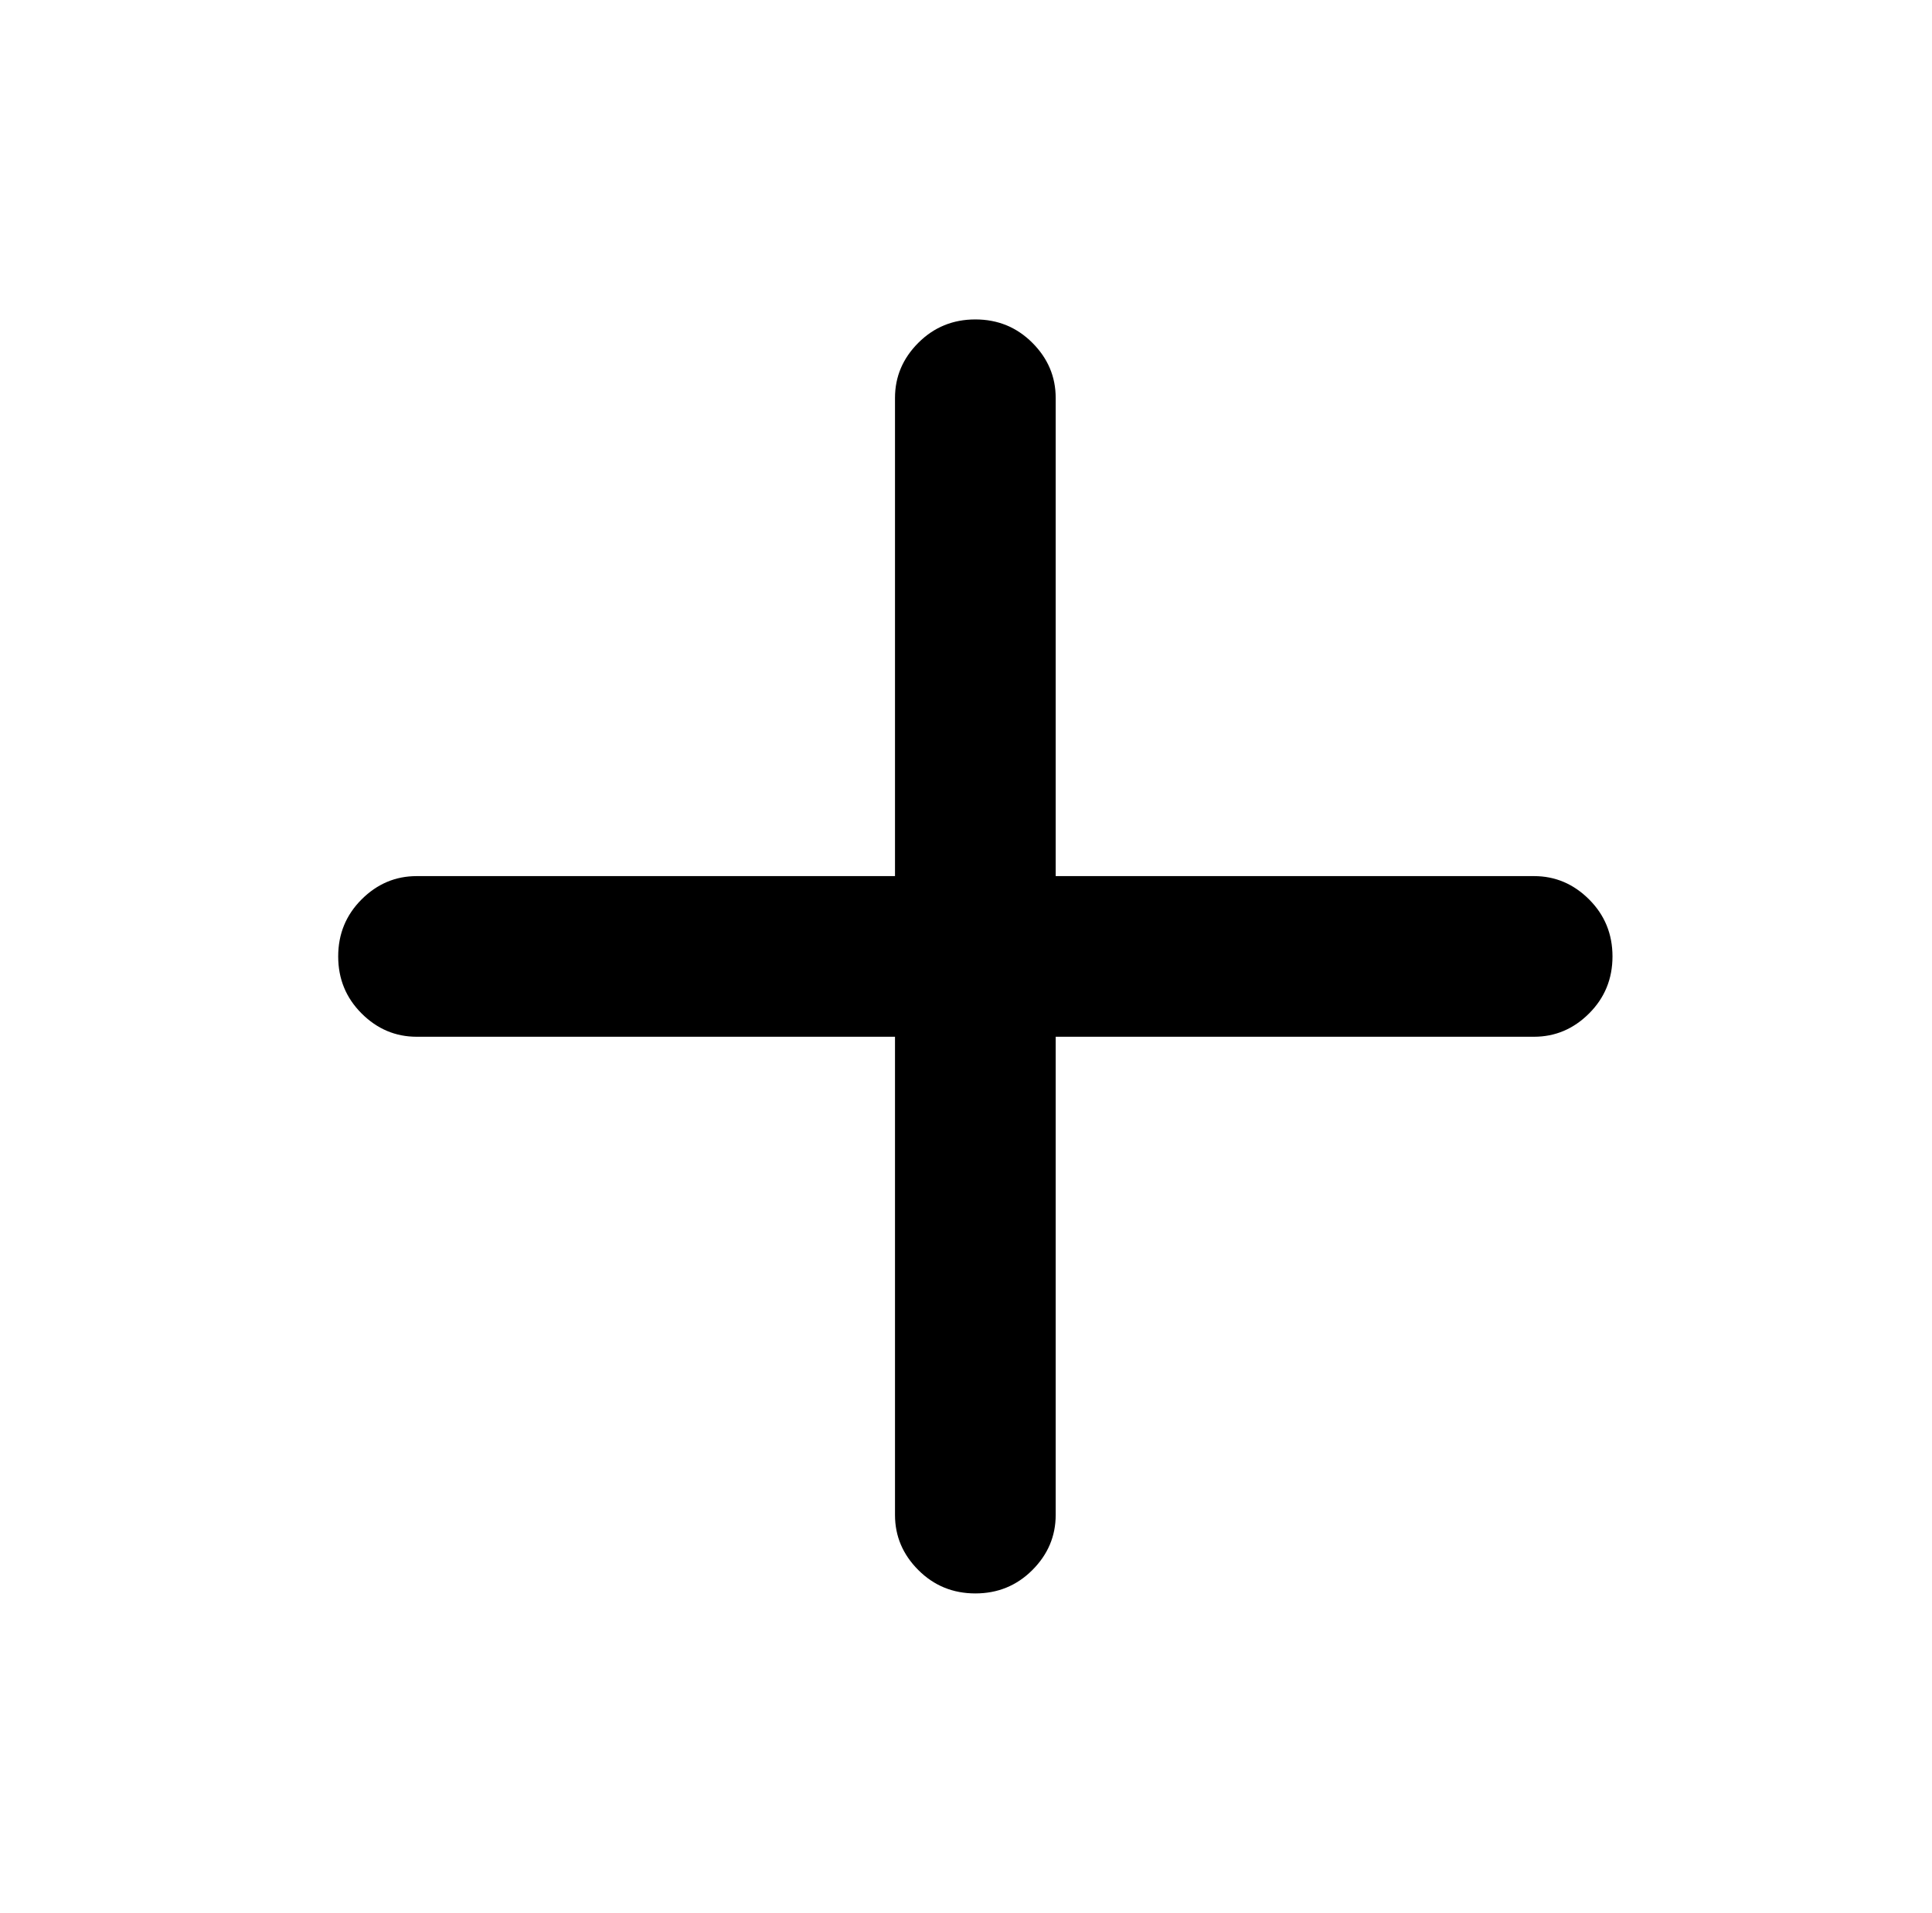 <?xml version="1.0" standalone="no"?>
<!DOCTYPE svg PUBLIC "-//W3C//DTD SVG 1.1//EN" "http://www.w3.org/Graphics/SVG/1.1/DTD/svg11.dtd" >
<svg xmlns="http://www.w3.org/2000/svg" xmlns:xlink="http://www.w3.org/1999/xlink" version="1.1" viewBox="-10 0 1034 1024">
  <g transform="matrix(1 0 0 -1 0 960)">
   <path fill="currentColor"
d="M512 789q18 0 30.5 -12.5t12.5 -29.5v-598q0 -17 -12.5 -29.5t-30.5 -12.5t-30.5 12.5t-12.5 29.5v598q0 17 12.5 29.5t30.5 12.5v0zM171 448q0 18 12.5 30.5t29.5 12.5h598q17 0 29.5 -12.5t12.5 -30.5t-12.5 -30.5t-29.5 -12.5h-598q-17 0 -29.5 12.5t-12.5 30.5v0z
" />
  </g>

</svg>
